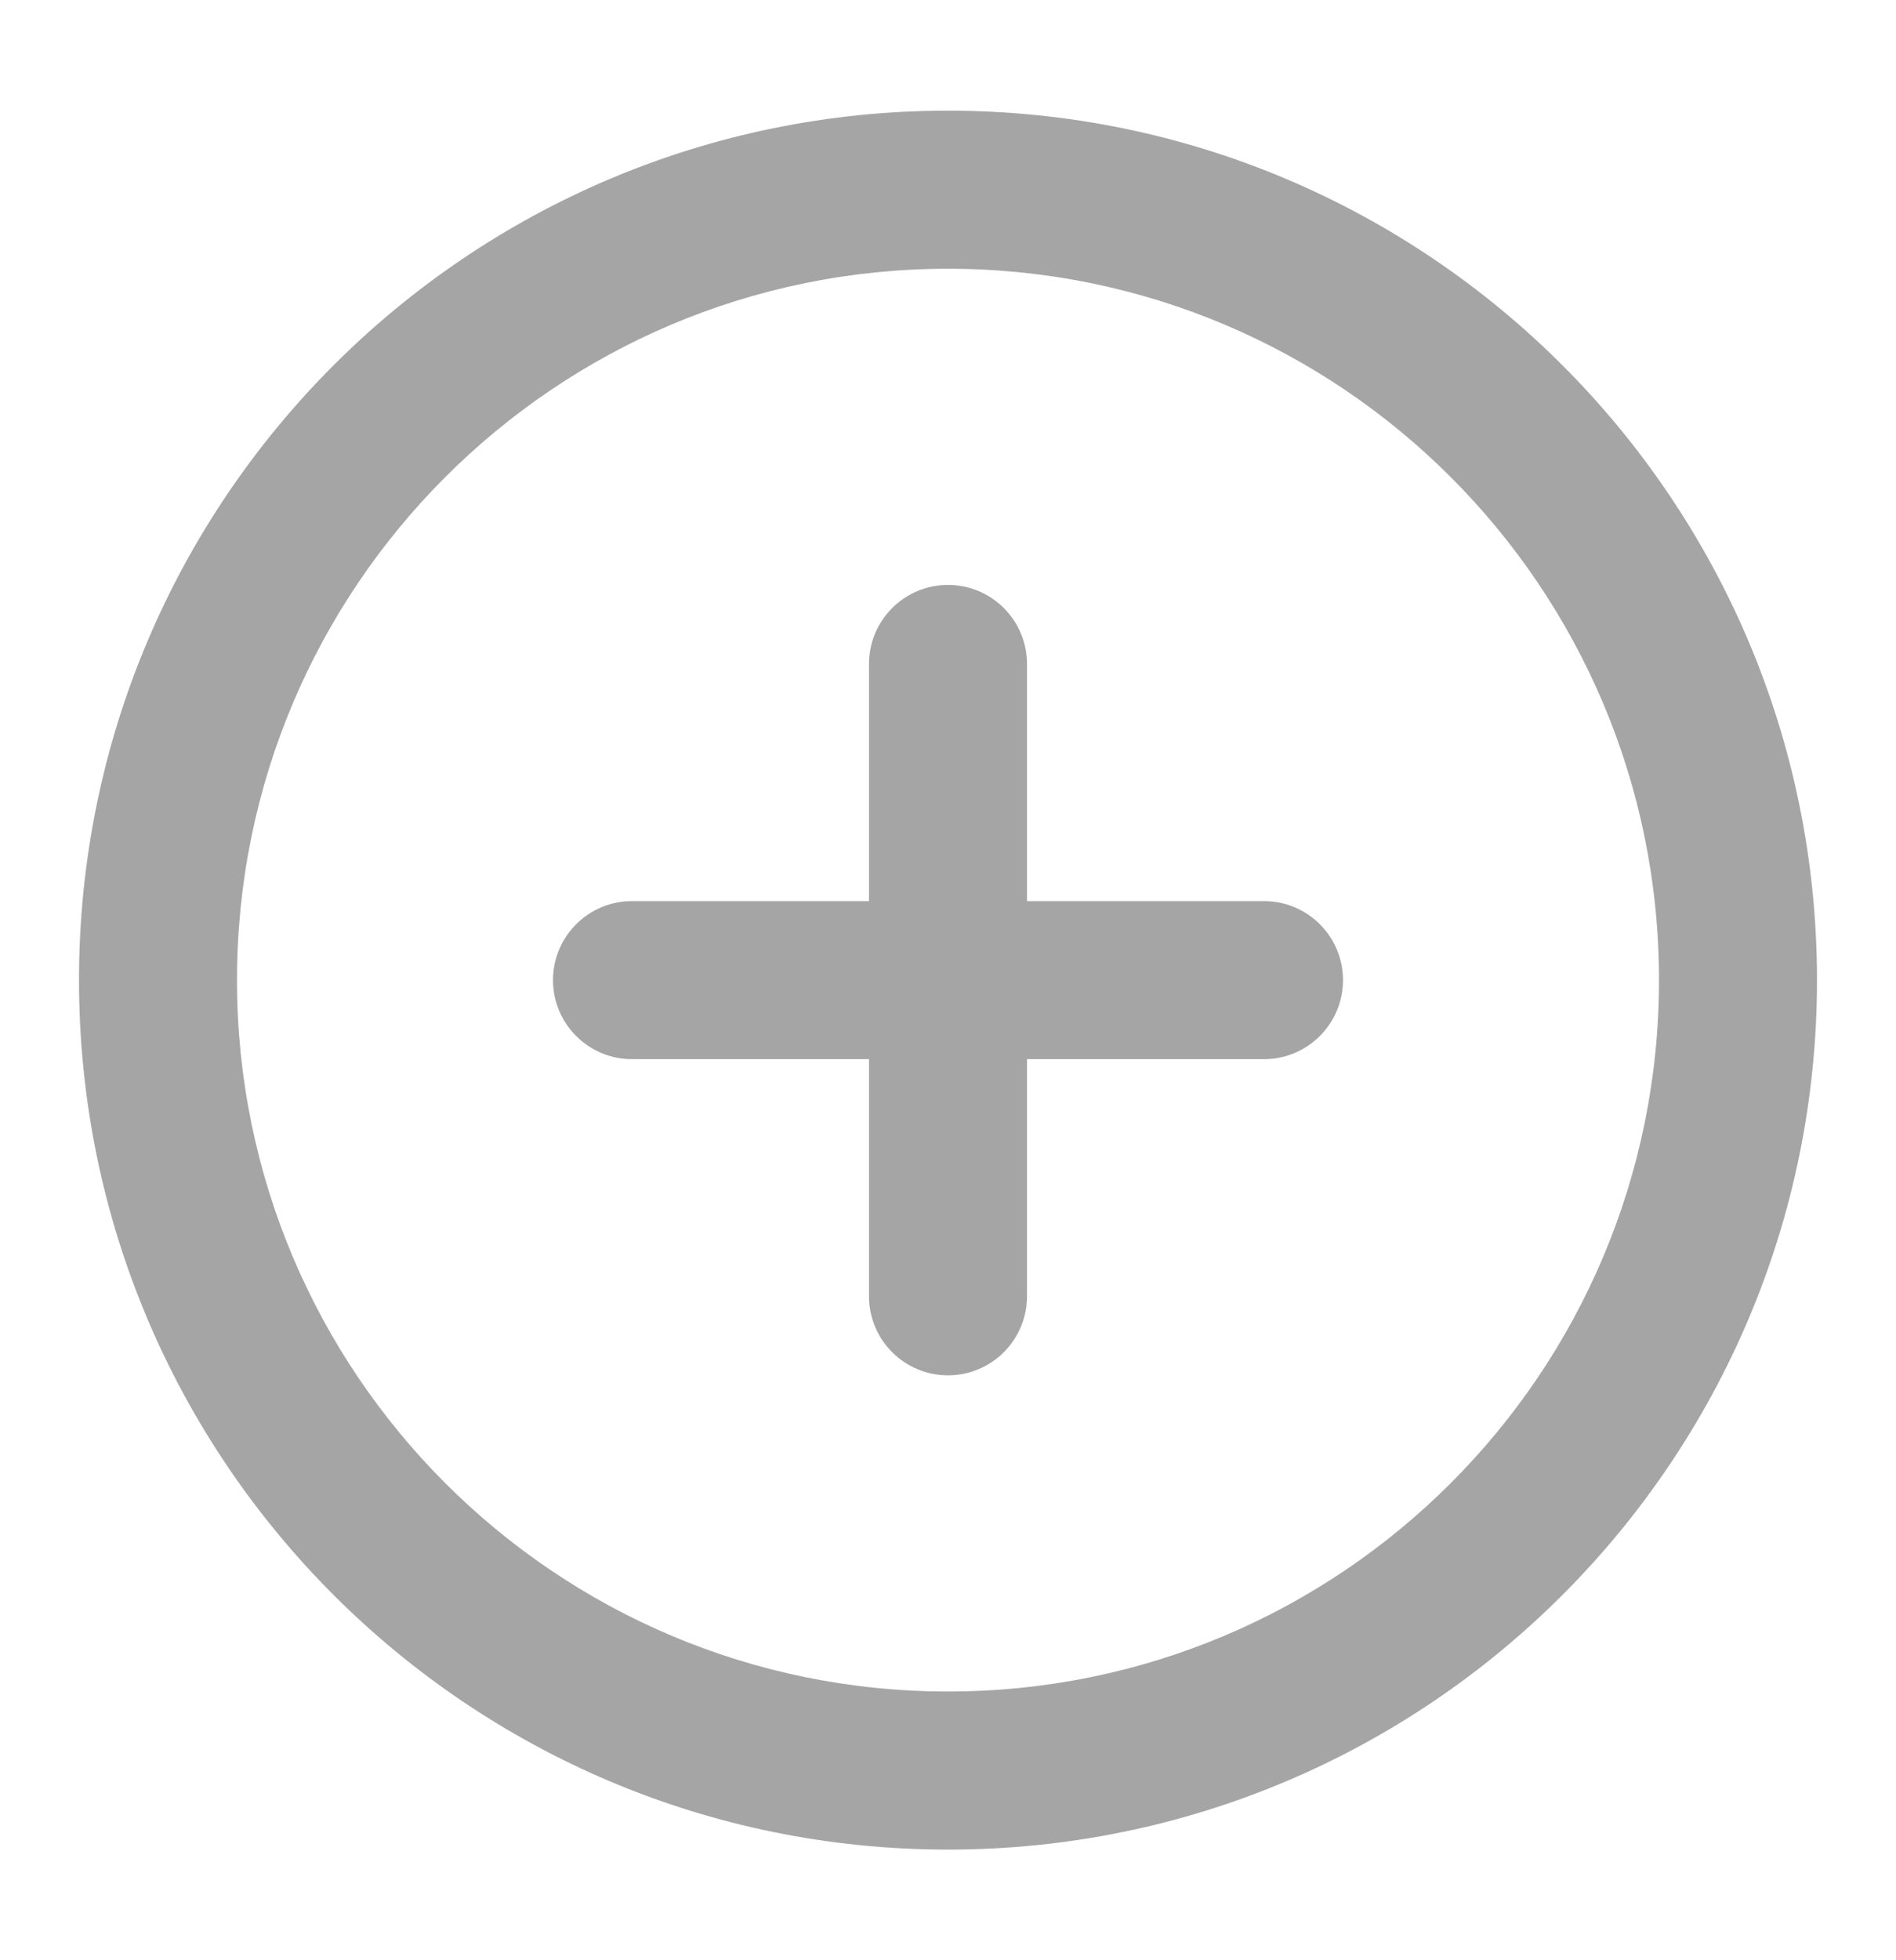 <svg width="30" height="31" viewBox="0 0 30 31" fill="none" xmlns="http://www.w3.org/2000/svg">
<path d="M15 9.25C15.69 9.25 16.25 9.81 16.25 10.5V14.25H20C20.69 14.25 21.25 14.81 21.25 15.5C21.25 16.19 20.69 16.75 20 16.75H16.25V20.5C16.25 21.19 15.69 21.75 15 21.75C14.31 21.75 13.75 21.19 13.75 20.5V16.75H10C9.31 16.75 8.75 16.19 8.75 15.5C8.75 14.81 9.31 14.25 10 14.25H13.75V10.5C13.75 9.81 14.31 9.25 15 9.25Z" fill="#A5A5A5"/>
<path fill-rule="evenodd" clip-rule="evenodd" d="M1.25 15.5C1.25 7.906 7.406 1.75 15 1.75C22.594 1.75 28.75 7.906 28.75 15.5C28.75 23.094 22.594 29.25 15 29.25C7.406 29.25 1.25 23.094 1.25 15.5ZM15 4.25C8.787 4.25 3.75 9.287 3.75 15.5C3.75 21.713 8.787 26.75 15 26.75C21.213 26.75 26.25 21.713 26.25 15.5C26.25 9.287 21.213 4.25 15 4.25Z" fill="#A5A5A5"/>
</svg>
